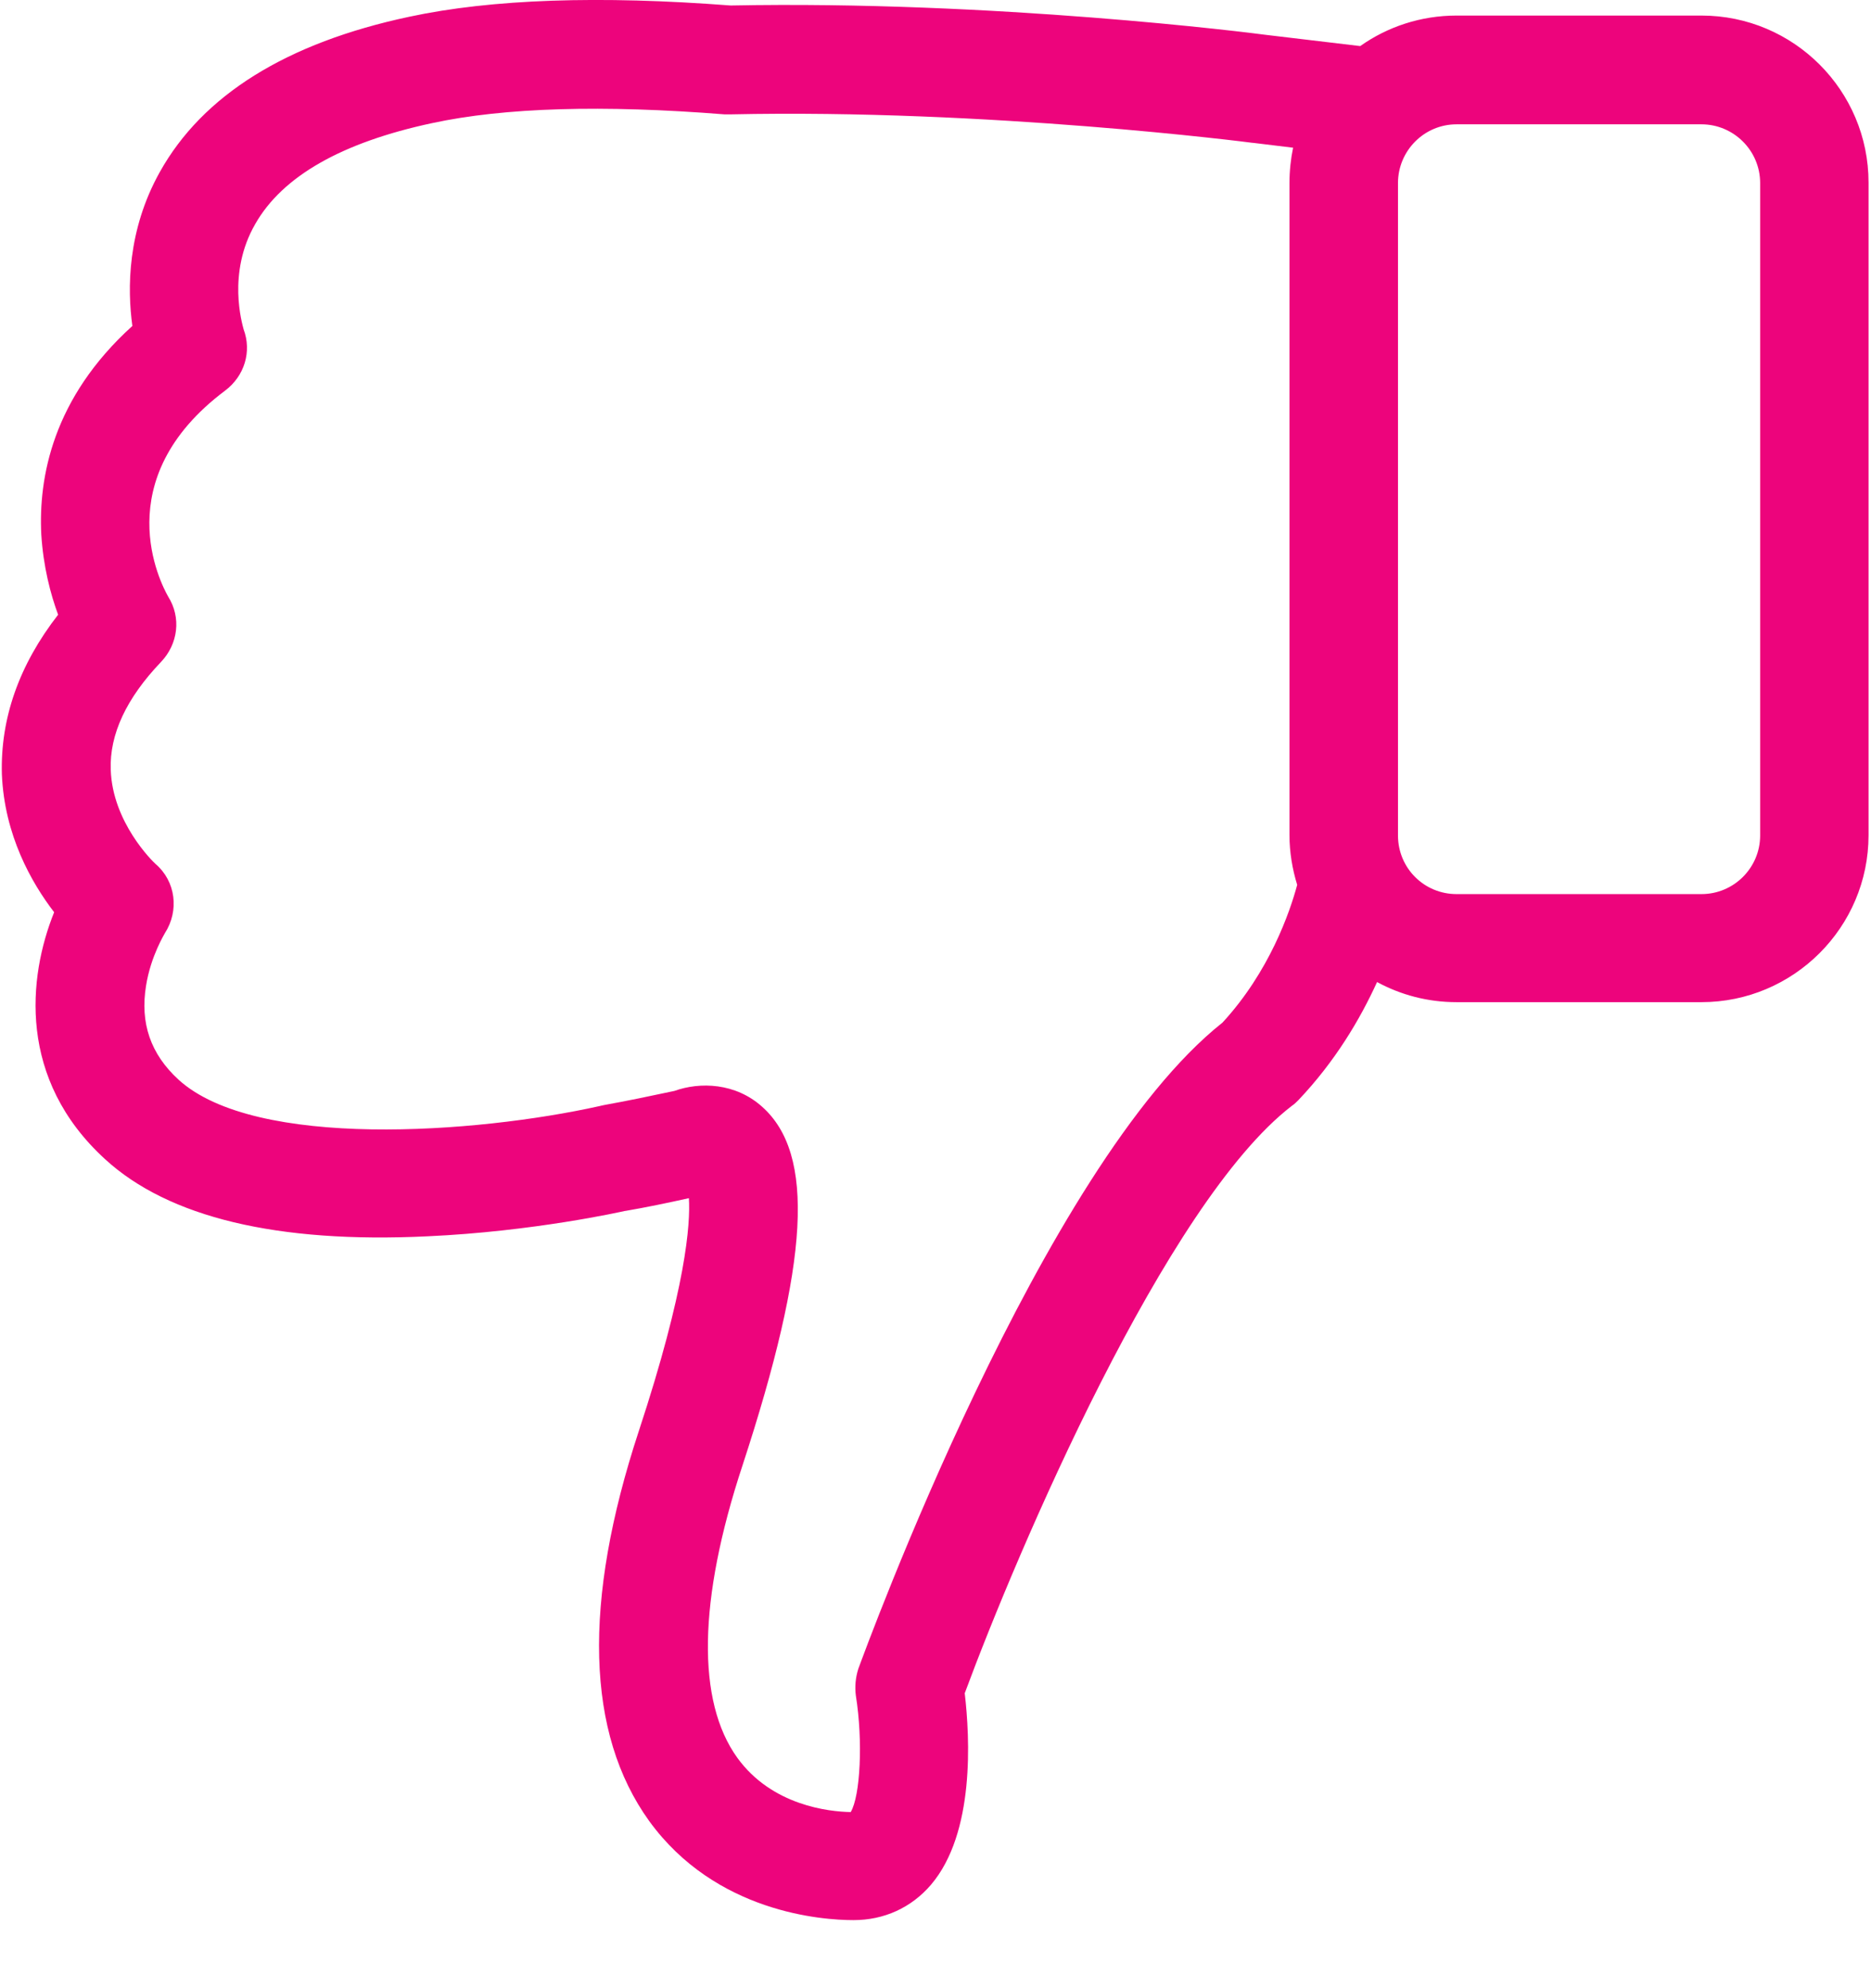 <?xml version="1.0" encoding="UTF-8"?>
<svg width="16px" height="17px" viewBox="0 0 16 17" version="1.1" xmlns="http://www.w3.org/2000/svg" xmlns:xlink="http://www.w3.org/1999/xlink">
    <!-- Generator: Sketch 50.2 (55047) - http://www.bohemiancoding.com/sketch -->
    <title>Icons / Pink / Dislike / Unselectec</title>
    <desc>Created with Sketch.</desc>
    <defs></defs>
    <g id="Icons-/-Pink-/-Dislike-/-Unselectec" stroke="none" stroke-width="1" fill="none" fill-rule="evenodd">
        <g id="dislike" transform="translate(8, 8.5) scale(-1, 1) translate(-8, -8.5) " fill="#ED047C" fill-rule="nonzero">
            <path d="M15.503,5.256 C15.568,5.081 15.63,4.844 15.647,4.569 C15.671,4.085 15.551,3.405 14.868,2.787 C14.912,2.471 14.912,1.97 14.634,1.472 C14.267,0.813 13.549,0.366 12.499,0.143 C11.795,-0.008 10.871,-0.039 9.752,0.047 C7.496,0.003 5.299,0.281 5.175,0.298 L4.368,0.394 C4.135,0.229 3.85,0.133 3.544,0.133 L1.45,0.133 C0.66,0.133 0.021,0.775 0.021,1.561 L0.021,7.141 C0.021,7.93 0.664,8.569 1.45,8.569 L3.544,8.569 C3.791,8.569 4.021,8.507 4.224,8.397 C4.368,8.713 4.581,9.074 4.897,9.407 C4.914,9.424 4.931,9.441 4.952,9.455 C6.03,10.282 7.3,13.263 7.75,14.478 C7.706,14.856 7.661,15.673 8.039,16.116 C8.207,16.312 8.44,16.418 8.701,16.418 C8.966,16.418 9.879,16.356 10.449,15.57 C10.988,14.821 11.019,13.702 10.538,12.239 C10.133,11.01 10.095,10.464 10.109,10.245 C10.294,10.286 10.476,10.324 10.652,10.354 L10.655,10.354 C10.686,10.361 11.441,10.53 12.344,10.571 C13.628,10.633 14.559,10.409 15.101,9.912 C15.85,9.228 15.761,8.356 15.537,7.8 C15.73,7.549 15.963,7.141 15.984,6.619 C15.997,6.145 15.839,5.688 15.503,5.256 Z M3.544,7.645 L1.45,7.645 C1.172,7.645 0.948,7.419 0.948,7.144 L0.948,1.565 C0.948,1.287 1.175,1.063 1.45,1.063 L3.544,1.063 C3.822,1.063 4.045,1.29 4.045,1.565 L4.045,7.144 C4.045,7.422 3.822,7.645 3.544,7.645 Z M14.59,7.979 C14.59,7.982 14.71,8.171 14.751,8.428 C14.803,8.748 14.713,9.012 14.473,9.232 C13.817,9.829 11.929,9.692 10.875,9.458 C10.861,9.455 10.847,9.451 10.83,9.448 C10.641,9.414 10.439,9.372 10.233,9.328 C10.013,9.249 9.711,9.259 9.484,9.462 C9.027,9.867 9.079,10.787 9.652,12.535 C10.03,13.682 10.044,14.547 9.694,15.031 C9.398,15.439 8.911,15.491 8.725,15.494 C8.643,15.357 8.619,14.887 8.681,14.499 C8.691,14.423 8.684,14.344 8.66,14.269 C8.595,14.094 7.088,9.966 5.546,8.744 C5.144,8.308 4.969,7.797 4.907,7.566 C4.948,7.433 4.973,7.288 4.973,7.141 L4.973,1.565 C4.973,1.462 4.962,1.359 4.942,1.263 L5.288,1.221 L5.292,1.221 C5.312,1.218 7.548,0.93 9.755,0.978 C9.769,0.978 9.786,0.978 9.803,0.978 C10.844,0.895 11.685,0.919 12.306,1.053 C13.076,1.218 13.584,1.506 13.817,1.915 C14.061,2.337 13.927,2.773 13.917,2.815 C13.845,3.007 13.91,3.216 14.075,3.34 C15.091,4.102 14.624,4.991 14.562,5.101 C14.449,5.28 14.476,5.506 14.624,5.661 C14.919,5.97 15.064,6.279 15.053,6.581 C15.039,7.031 14.693,7.367 14.669,7.388 C14.497,7.536 14.466,7.786 14.59,7.979 Z" id="Shape"></path>
        </g>
    </g>
</svg>